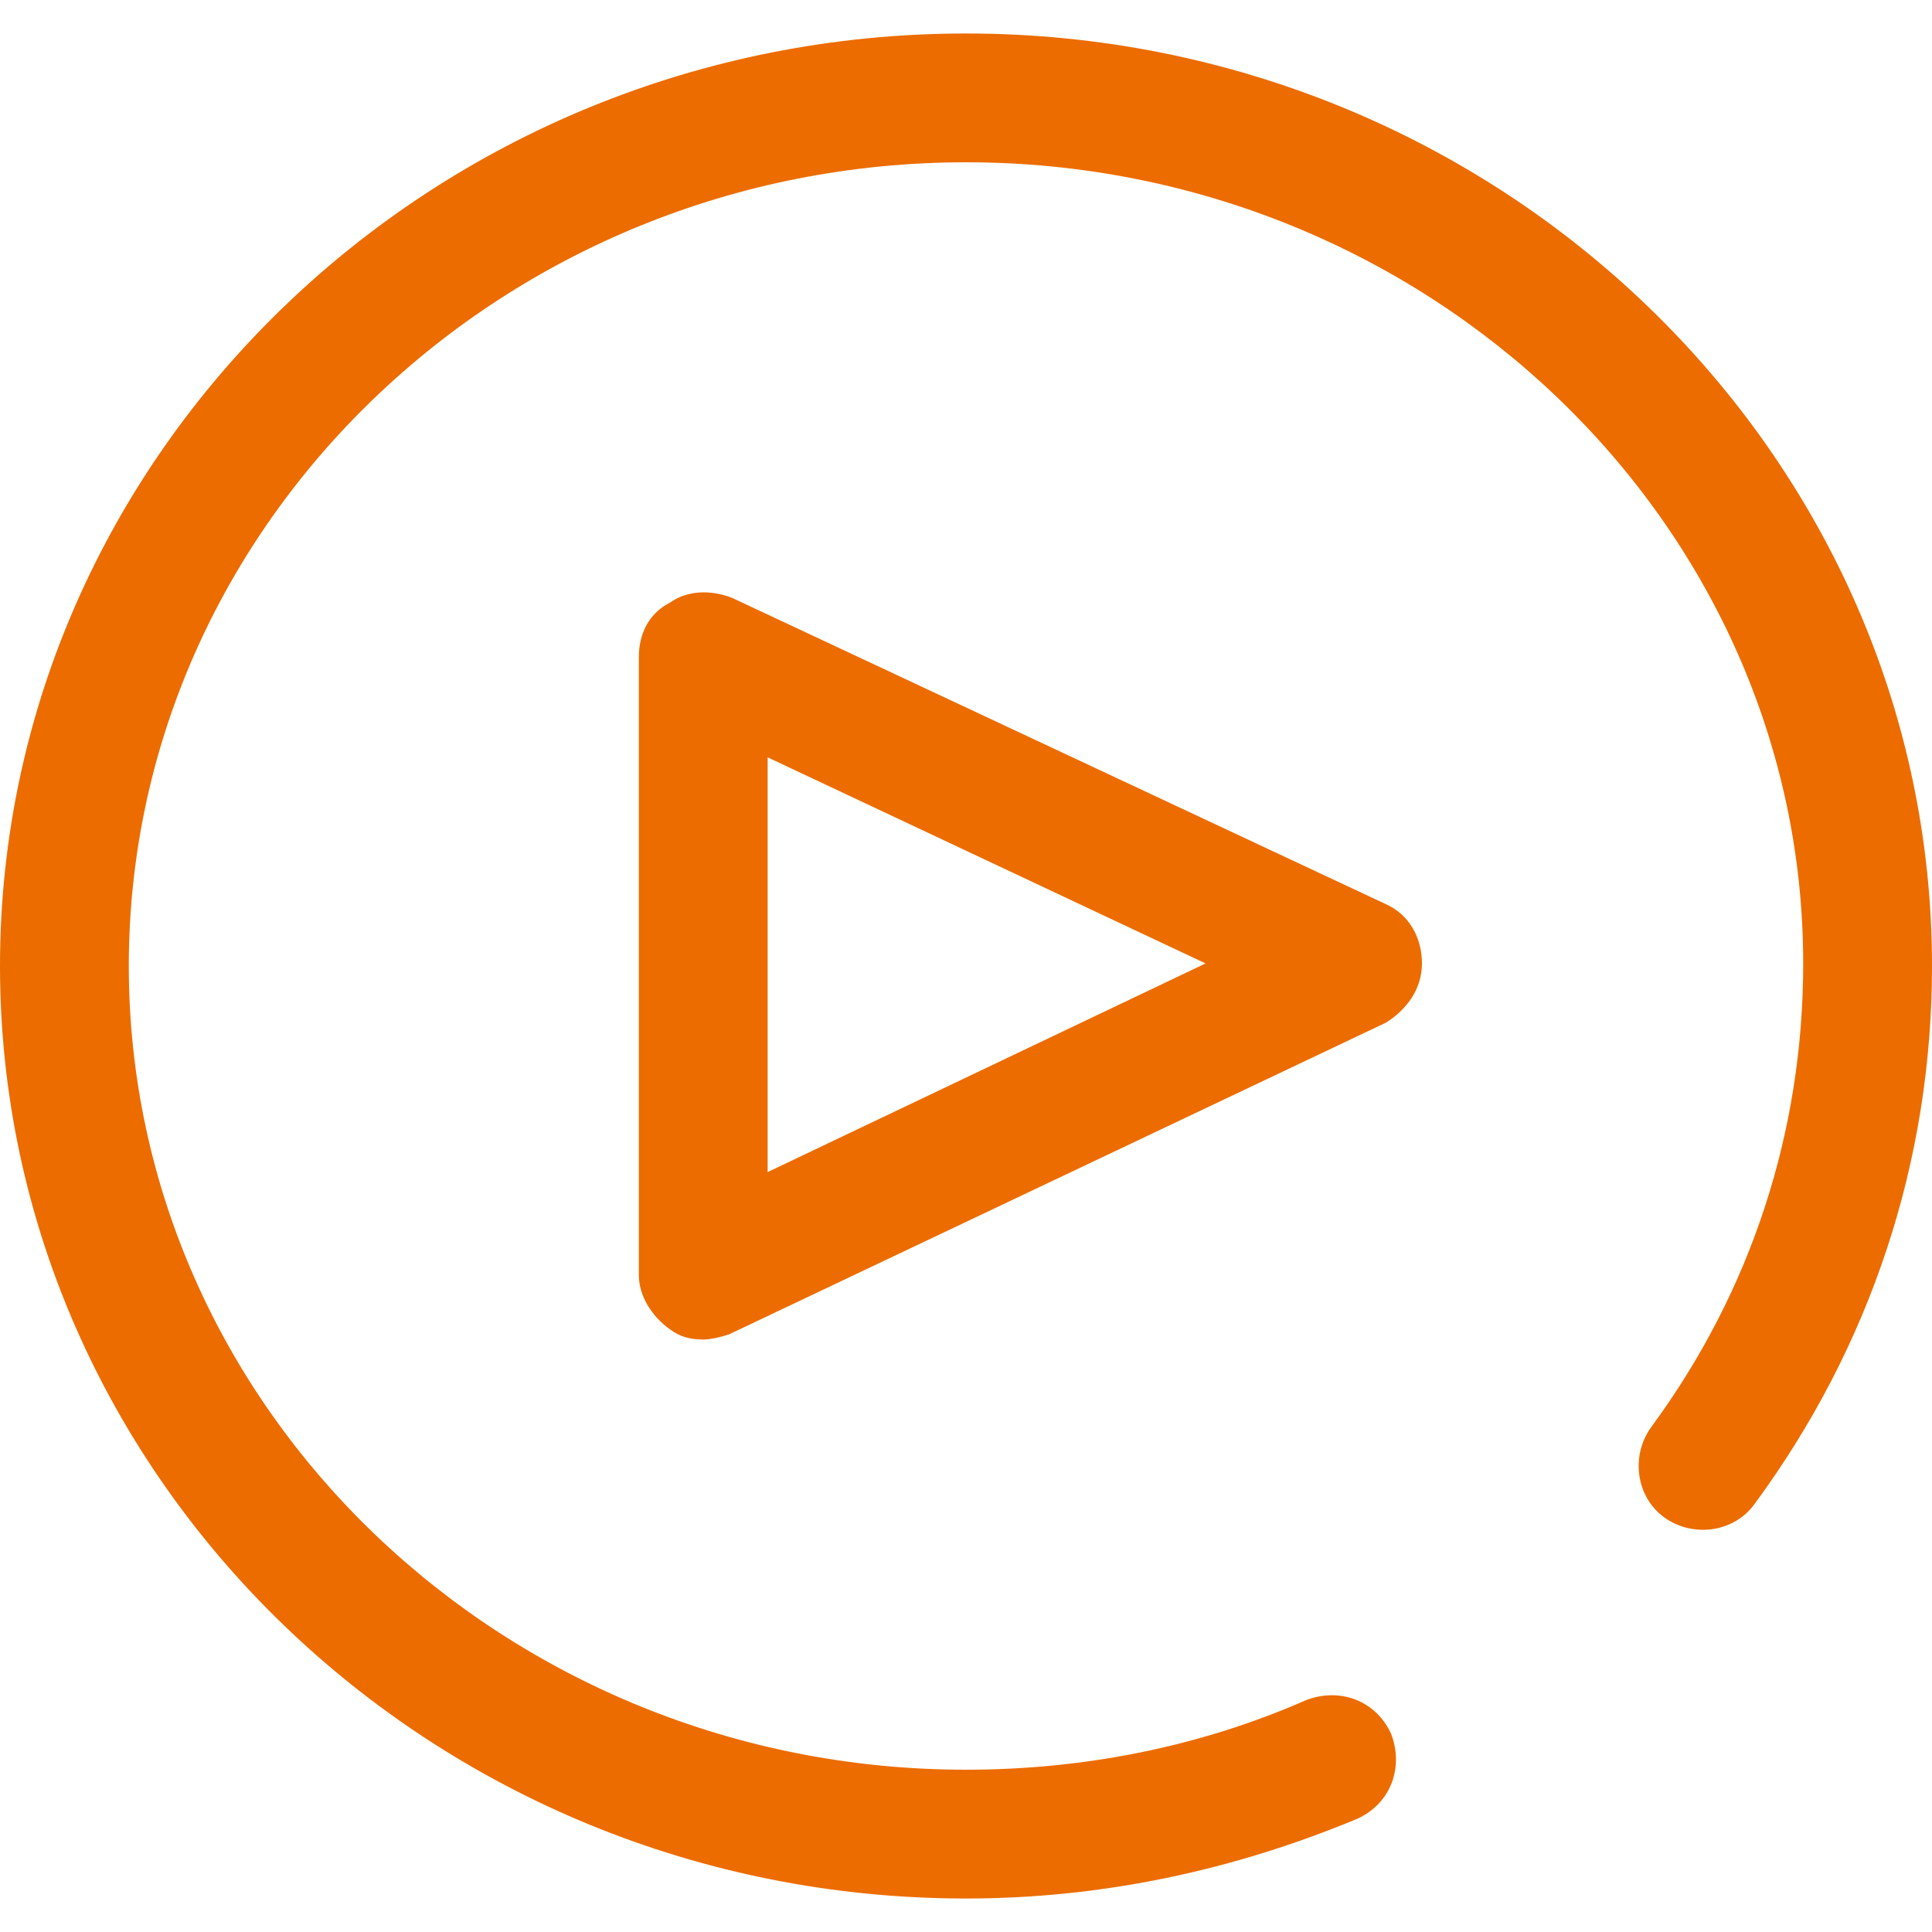 <?xml version="1.0" encoding="utf-8"?>
<!-- Generator: Adobe Illustrator 26.2.1, SVG Export Plug-In . SVG Version: 6.00 Build 0)  -->
<svg version="1.1" id="圖層_1" xmlns="http://www.w3.org/2000/svg" xmlns:xlink="http://www.w3.org/1999/xlink" x="0px" y="0px"
	 viewBox="0 0 75 75" style="enable-background:new 0 0 75 75;" xml:space="preserve">
<style type="text/css">
	.st0{fill:#EC6C00;}
</style>
<g>
	<path class="st0" d="M27.3,52c-0.5,0-0.9-0.1-1.3-0.4c-0.7-0.5-1.2-1.3-1.2-2.1v-24c0-0.9,0.4-1.7,1.2-2.1c0.7-0.5,1.6-0.5,2.4-0.2
		l25.4,11.9c0.9,0.4,1.4,1.3,1.4,2.3c0,1-0.6,1.8-1.4,2.3L28.3,51.8C28,51.9,27.6,52,27.3,52z M29.8,29.4v16.1l17-8.1L29.8,29.4z"/>
	<path class="st0" d="M37.5,73.7C16.8,73.7,0,57.4,0,37.5C0,17.6,16.8,1.3,37.5,1.3S75,17.6,75,37.5c0,7.6-2.4,14.8-6.9,20.9
		c-0.8,1.1-2.4,1.3-3.5,0.5c-1.1-0.8-1.3-2.4-0.5-3.5c3.9-5.3,5.9-11.5,5.9-18C70,20.3,55.4,6.3,37.5,6.3S5,20.3,5,37.5
		s14.6,31.2,32.5,31.2c4.6,0,9.1-0.9,13.2-2.7c1.3-0.5,2.7,0,3.3,1.3c0.5,1.3,0,2.7-1.3,3.3C47.9,72.6,42.8,73.7,37.5,73.7z"/>
</g>
</svg>
